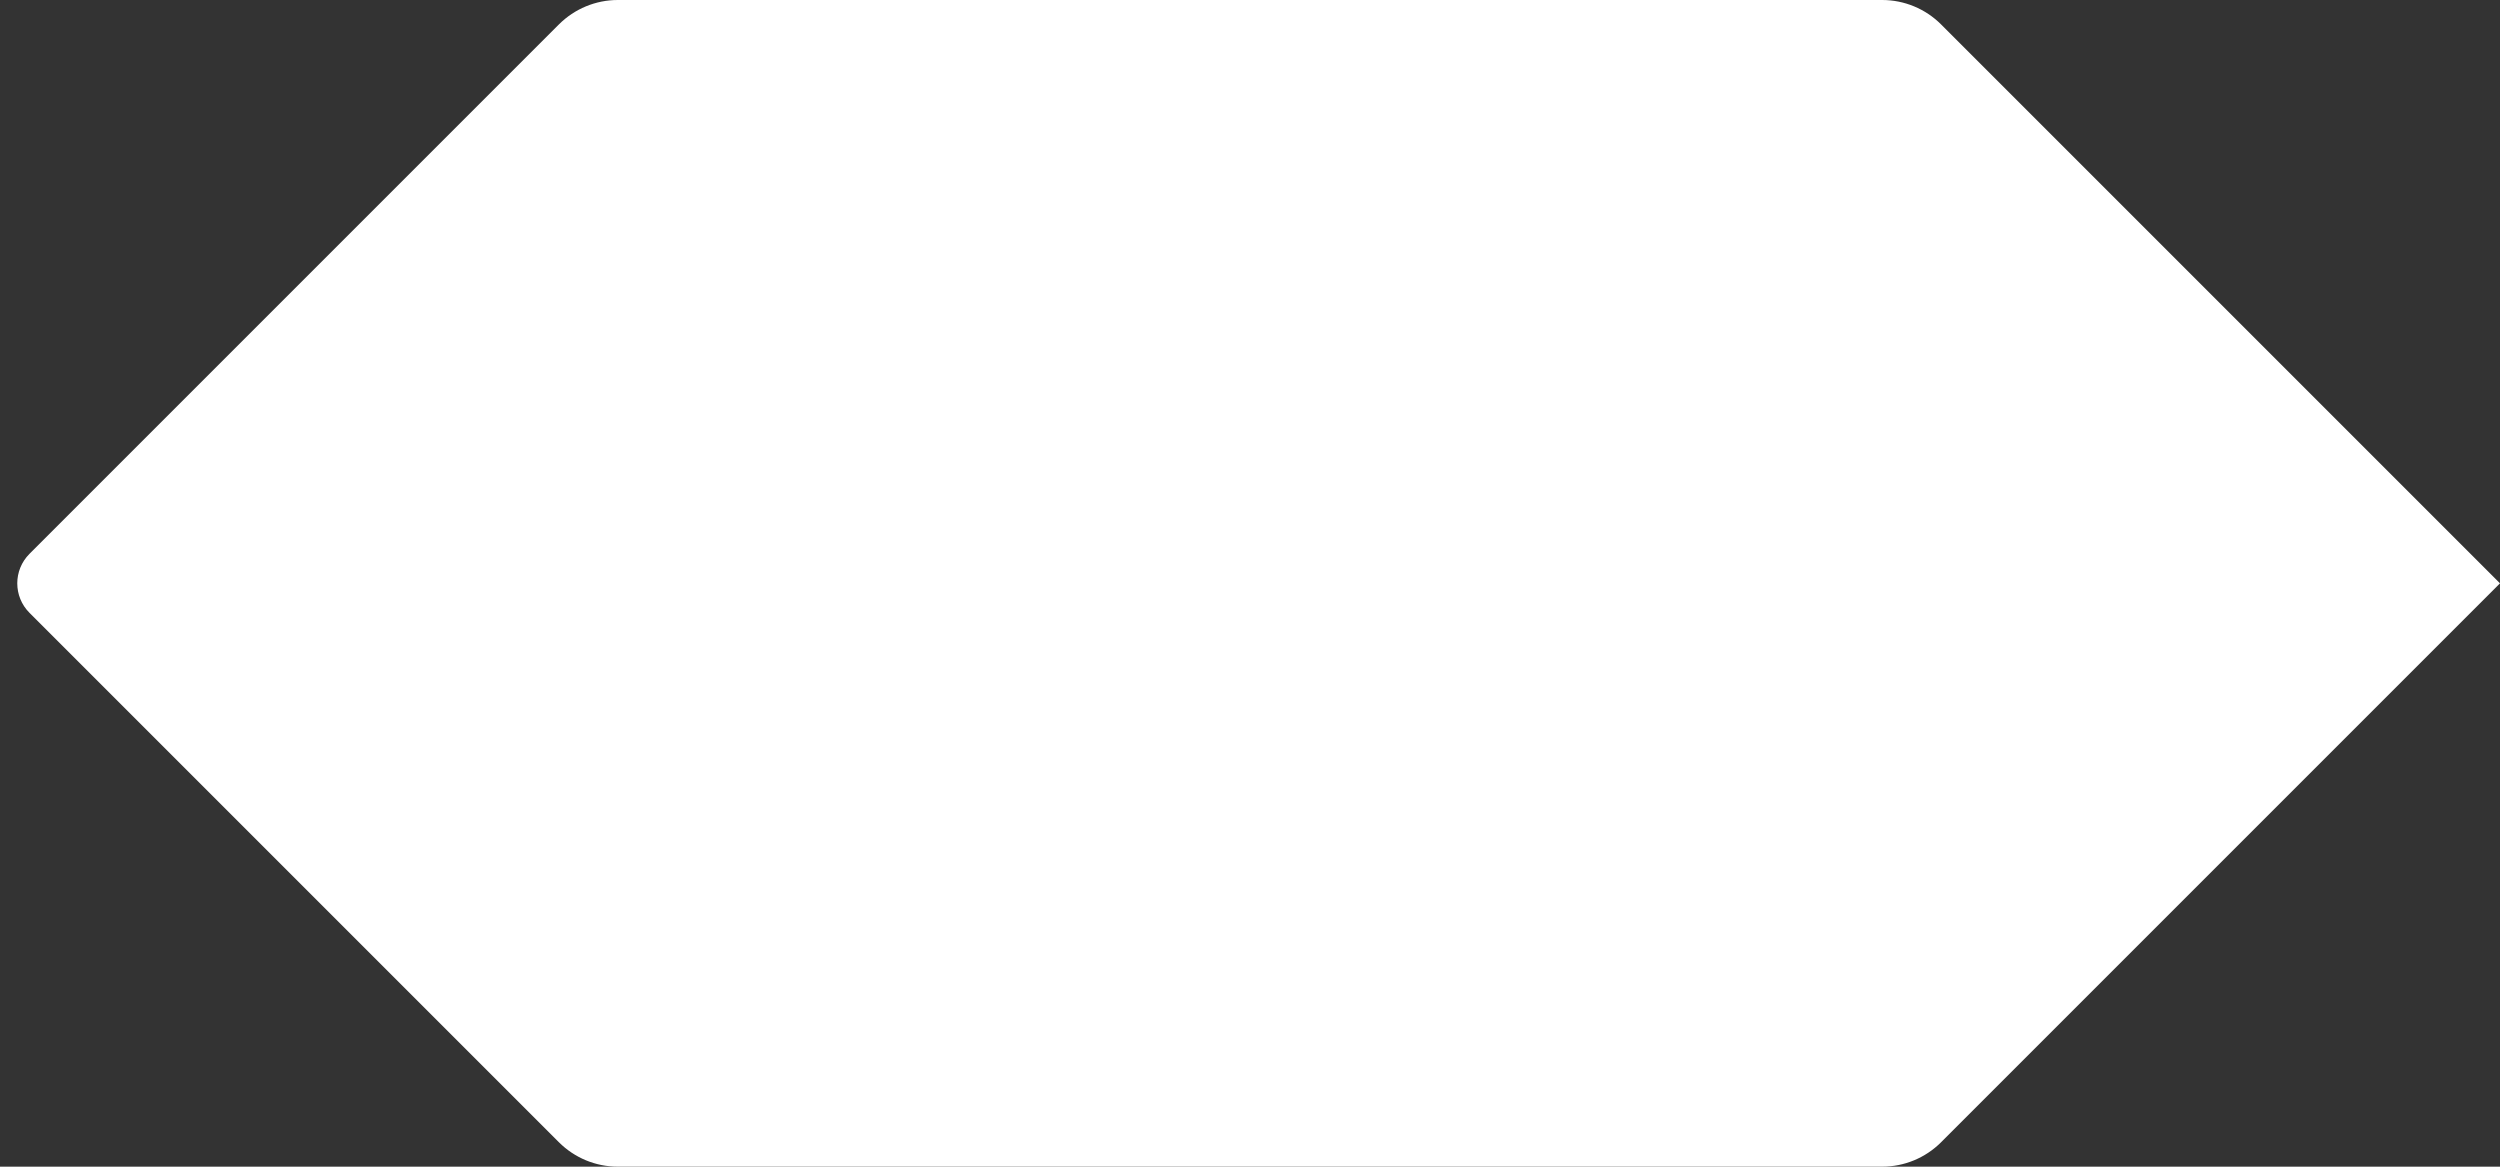 <?xml version="1.0" encoding="UTF-8" standalone="no"?><!DOCTYPE svg PUBLIC "-//W3C//DTD SVG 1.1//EN" "http://www.w3.org/Graphics/SVG/1.1/DTD/svg11.dtd"><svg width="100%" height="100%" viewBox="0 0 60 28" version="1.1" xmlns="http://www.w3.org/2000/svg" xmlns:xlink="http://www.w3.org/1999/xlink" xml:space="preserve" xmlns:serif="http://www.serif.com/" style="fill-rule:evenodd;clip-rule:evenodd;stroke-linejoin:round;stroke-miterlimit:2;"><rect x="0" y="0" width="60" height="28" fill="#333333" stroke="none"/><path d="M60,14c-0,0 -10.761,10.761 -13.414,13.414c-0.375,0.375 -0.884,0.586 -1.414,0.586c-4.489,0 -25.855,0 -30.344,0c-0.53,-0 -1.039,-0.211 -1.414,-0.586c-2.241,-2.241 -10.269,-10.269 -12.707,-12.707c-0.39,-0.39 -0.39,-1.024 0,-1.414c2.438,-2.438 10.466,-10.466 12.707,-12.707c0.375,-0.375 0.884,-0.586 1.414,-0.586c4.489,-0 25.855,-0 30.344,-0c0.53,0 1.039,0.211 1.414,0.586c2.653,2.653 13.414,13.414 13.414,13.414Z" style="fill:#fff;"/></svg>